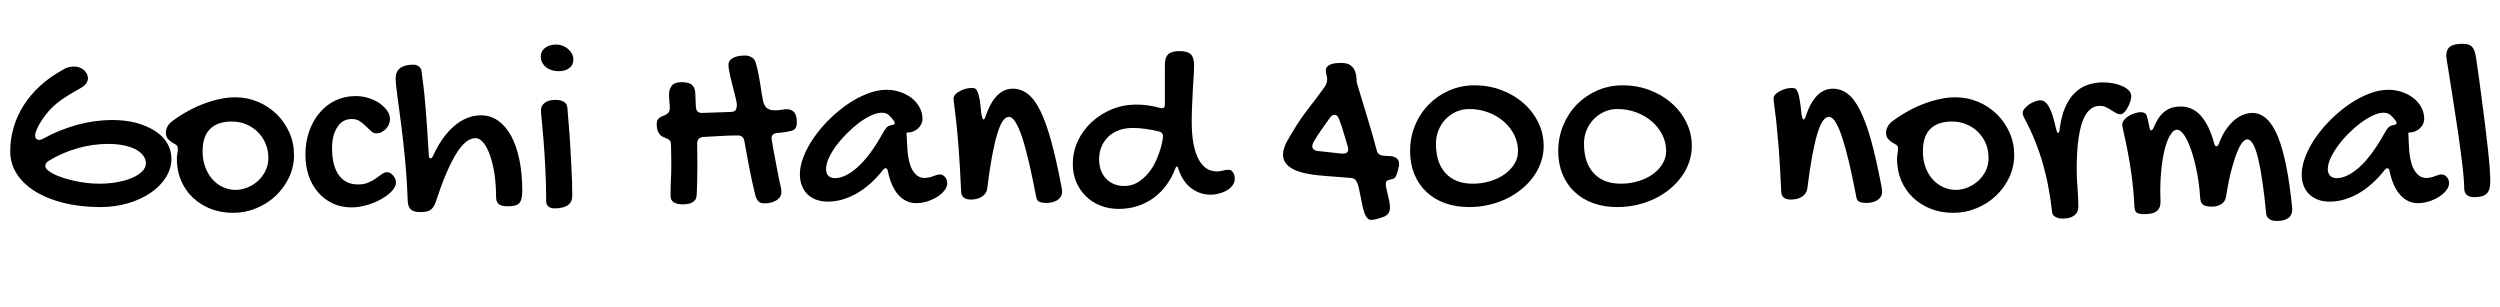 <svg xmlns="http://www.w3.org/2000/svg" xmlns:xlink="http://www.w3.org/1999/xlink" width="230.004" height="28.289"><path fill="black" d="M5.84 6.39L5.84 6.39Q6.08 6.23 6.34 6.18Q6.60 6.12 6.82 6.12L6.82 6.12Q7.11 6.12 7.35 6.22Q7.58 6.32 7.75 6.47Q7.91 6.62 8.00 6.81Q8.09 7.01 8.09 7.20L8.09 7.20Q8.09 7.45 7.92 7.69Q7.75 7.92 7.44 8.09L7.44 8.09Q6.83 8.44 6.42 8.68Q6.01 8.93 5.72 9.13Q5.44 9.33 5.23 9.50Q5.02 9.68 4.80 9.89L4.80 9.89Q4.50 10.17 4.22 10.54Q3.94 10.90 3.72 11.26Q3.50 11.61 3.37 11.94Q3.23 12.27 3.23 12.48L3.23 12.48Q3.23 12.66 3.33 12.76Q3.42 12.87 3.60 12.87L3.60 12.87Q3.79 12.87 4.01 12.74L4.01 12.74Q4.72 12.34 5.51 12.02Q6.30 11.71 7.11 11.48Q7.92 11.26 8.73 11.15Q9.54 11.04 10.30 11.04L10.30 11.04Q11.51 11.04 12.52 11.30Q13.52 11.57 14.25 12.04Q14.98 12.50 15.38 13.17Q15.77 13.83 15.77 14.61L15.77 14.61Q15.77 15.49 15.27 16.30Q14.77 17.11 13.89 17.72Q13.01 18.33 11.81 18.69Q10.62 19.05 9.23 19.05L9.23 19.05Q7.39 19.05 5.87 18.67Q4.34 18.29 3.24 17.61Q2.14 16.93 1.54 15.99Q0.94 15.05 0.94 13.92L0.94 13.92Q0.94 12.81 1.25 11.74Q1.56 10.66 2.17 9.70Q2.79 8.73 3.70 7.89Q4.62 7.05 5.84 6.39ZM13.42 15.02L13.42 15.02Q13.42 14.63 13.17 14.30Q12.91 13.97 12.46 13.73Q12.01 13.50 11.37 13.37Q10.73 13.24 9.96 13.24L9.96 13.24Q8.50 13.24 7.10 13.65Q5.70 14.05 4.46 14.81L4.46 14.81Q4.17 15 4.17 15.27L4.17 15.27Q4.17 15.46 4.38 15.65Q4.59 15.84 4.96 16.02Q5.32 16.20 5.81 16.36Q6.30 16.52 6.86 16.64Q7.41 16.76 7.99 16.83Q8.58 16.90 9.14 16.90L9.14 16.90Q10.04 16.90 10.82 16.75Q11.60 16.61 12.18 16.35Q12.76 16.10 13.09 15.76Q13.42 15.42 13.42 15.02ZM16.27 14.61L16.27 14.61Q16.27 14.41 16.31 14.17Q16.36 13.92 16.36 13.63L16.36 13.63Q16.36 13.43 16.19 13.32Q16.02 13.22 15.81 13.09Q15.60 12.96 15.43 12.76Q15.26 12.56 15.26 12.19L15.26 12.19Q15.26 11.92 15.40 11.65Q15.55 11.38 15.83 11.16L15.83 11.16Q16.52 10.64 17.27 10.23Q18.01 9.82 18.76 9.54Q19.50 9.26 20.23 9.11Q20.95 8.95 21.62 8.95L21.62 8.95Q22.75 8.95 23.74 9.37Q24.73 9.79 25.46 10.51Q26.19 11.23 26.62 12.19Q27.05 13.16 27.05 14.26L27.05 14.26Q27.05 15.34 26.60 16.31Q26.14 17.27 25.38 18Q24.62 18.73 23.60 19.15Q22.57 19.58 21.43 19.58L21.43 19.58Q20.32 19.58 19.37 19.21Q18.42 18.83 17.73 18.17Q17.04 17.51 16.65 16.60Q16.27 15.69 16.27 14.61ZM21.69 17.47L21.69 17.47Q22.18 17.47 22.71 17.27Q23.24 17.07 23.68 16.69Q24.12 16.31 24.40 15.76Q24.69 15.21 24.69 14.52L24.69 14.52Q24.69 13.82 24.43 13.21Q24.18 12.60 23.72 12.15Q23.27 11.70 22.66 11.44Q22.04 11.18 21.33 11.18L21.33 11.18Q20.03 11.18 19.34 11.85Q18.64 12.53 18.64 13.92L18.64 13.92Q18.64 14.68 18.87 15.33Q19.10 15.98 19.51 16.46Q19.92 16.93 20.48 17.20Q21.04 17.47 21.69 17.47ZM32.71 8.84L32.71 8.84Q33.32 8.84 33.89 9.01Q34.46 9.19 34.90 9.49Q35.34 9.79 35.61 10.17Q35.88 10.55 35.88 10.95L35.88 10.95Q35.88 11.20 35.78 11.44Q35.67 11.68 35.50 11.87Q35.32 12.05 35.10 12.16Q34.88 12.27 34.63 12.27L34.63 12.27Q34.36 12.27 34.14 12.06Q33.91 11.86 33.66 11.61Q33.41 11.36 33.10 11.15Q32.79 10.95 32.36 10.95L32.36 10.95Q31.93 10.95 31.59 11.14Q31.25 11.34 31.03 11.70Q30.80 12.06 30.67 12.54Q30.55 13.03 30.55 13.61L30.55 13.61Q30.55 15.25 31.17 16.11Q31.79 16.97 32.95 16.97L32.95 16.97Q33.50 16.97 33.90 16.79Q34.29 16.62 34.59 16.41Q34.89 16.20 35.13 16.02Q35.38 15.84 35.64 15.84L35.64 15.84Q35.78 15.84 35.92 15.93Q36.06 16.02 36.17 16.15Q36.28 16.29 36.36 16.45Q36.43 16.62 36.43 16.78L36.43 16.78Q36.43 17.17 36.05 17.58Q35.67 17.99 35.07 18.32Q34.48 18.66 33.74 18.87Q33.01 19.08 32.32 19.08L32.32 19.08Q31.39 19.08 30.62 18.72Q29.85 18.36 29.29 17.72Q28.72 17.09 28.41 16.20Q28.10 15.30 28.10 14.23L28.10 14.23Q28.10 13.05 28.45 12.07Q28.79 11.09 29.41 10.37Q30.02 9.64 30.87 9.24Q31.71 8.84 32.71 8.84ZM36.40 7.22L36.40 7.22Q36.40 5.95 38.04 5.95L38.04 5.95Q38.32 5.95 38.53 6.11Q38.74 6.26 38.78 6.53L38.78 6.53Q38.88 7.24 38.96 7.95Q39.05 8.65 39.12 9.52Q39.20 10.39 39.28 11.54Q39.35 12.68 39.45 14.26L39.45 14.26Q39.45 14.43 39.50 14.50Q39.55 14.57 39.62 14.57L39.62 14.57Q39.73 14.57 39.83 14.36L39.83 14.36Q40.23 13.48 40.72 12.78Q41.21 12.08 41.78 11.60Q42.34 11.11 42.97 10.86Q43.59 10.61 44.25 10.61L44.25 10.61Q45.12 10.61 45.82 11.10Q46.52 11.59 47.02 12.49Q47.51 13.39 47.78 14.68Q48.05 15.96 48.05 17.54L48.05 17.54Q48.05 17.98 47.98 18.25Q47.92 18.53 47.77 18.69Q47.61 18.86 47.34 18.92Q47.07 18.98 46.68 18.98L46.68 18.98Q46.13 18.98 45.88 18.77Q45.64 18.56 45.64 18.12L45.64 18.12Q45.64 17.02 45.50 16.04Q45.35 15.06 45.09 14.32Q44.84 13.58 44.49 13.15Q44.14 12.71 43.75 12.71L43.75 12.71Q42.84 12.71 41.95 14.18Q41.05 15.64 40.08 18.60L40.08 18.60Q39.98 18.87 39.87 19.04Q39.75 19.22 39.59 19.32Q39.43 19.43 39.21 19.47Q38.99 19.51 38.68 19.51L38.68 19.51Q38.06 19.51 37.80 19.28Q37.54 19.04 37.51 18.50L37.51 18.50Q37.44 16.46 37.26 14.61Q37.08 12.75 36.88 11.24Q36.69 9.74 36.54 8.69Q36.40 7.64 36.40 7.22ZM51.38 6.55L51.38 6.55Q51.04 6.55 50.74 6.45Q50.44 6.35 50.22 6.17Q50.00 5.99 49.88 5.74Q49.75 5.50 49.75 5.20L49.75 5.20Q49.75 4.71 50.14 4.41Q50.53 4.10 51.19 4.10L51.19 4.10Q51.49 4.10 51.77 4.21Q52.05 4.32 52.27 4.51Q52.49 4.70 52.62 4.95Q52.75 5.20 52.75 5.47L52.75 5.47Q52.75 5.98 52.38 6.26Q52.01 6.55 51.38 6.55ZM49.77 10.13L49.77 10.13Q49.77 9.71 50.13 9.45Q50.48 9.19 51.07 9.19L51.07 9.19Q52.13 9.19 52.20 9.91L52.20 9.91Q52.24 10.42 52.29 11.05Q52.35 11.68 52.40 12.39Q52.45 13.10 52.49 13.86Q52.54 14.61 52.57 15.35Q52.61 16.08 52.63 16.76Q52.65 17.44 52.65 18L52.65 18Q52.65 18.59 52.24 18.88Q51.82 19.17 51.02 19.17L51.02 19.17Q50.66 19.17 50.46 19.00Q50.25 18.83 50.25 18.50L50.25 18.50Q50.25 16.89 50.17 15.47Q50.10 14.06 50.01 12.96Q49.92 11.86 49.85 11.13Q49.77 10.39 49.77 10.13ZM67.79 9.62L67.79 9.62Q67.79 9.49 67.73 9.23Q67.68 8.98 67.59 8.64Q67.51 8.31 67.41 7.93Q67.30 7.55 67.22 7.18Q67.14 6.82 67.08 6.50Q67.02 6.19 67.02 5.98L67.02 5.98Q67.02 5.71 67.17 5.54Q67.32 5.37 67.56 5.27Q67.79 5.18 68.06 5.14Q68.33 5.11 68.58 5.11L68.58 5.11Q68.88 5.11 69.17 5.28Q69.46 5.45 69.56 5.88L69.56 5.88Q69.69 6.34 69.78 6.80Q69.87 7.27 69.94 7.71Q70.01 8.14 70.07 8.55Q70.14 8.96 70.21 9.32L70.21 9.32Q70.28 9.60 70.39 9.76Q70.50 9.93 70.66 10.01Q70.82 10.10 71.00 10.13Q71.18 10.15 71.39 10.15L71.39 10.15Q71.63 10.15 71.89 10.10Q72.16 10.05 72.42 10.05L72.42 10.05Q72.59 10.05 72.74 10.11Q72.90 10.16 73.03 10.29Q73.16 10.43 73.24 10.66Q73.31 10.90 73.31 11.26L73.31 11.26Q73.31 11.57 73.20 11.77Q73.08 11.98 72.75 12.05L72.75 12.05L72.33 12.14Q72.13 12.18 71.96 12.19Q71.79 12.21 71.53 12.23L71.53 12.23Q70.98 12.29 70.98 12.71L70.98 12.71Q70.98 12.75 71.03 13.03Q71.07 13.31 71.15 13.73Q71.23 14.14 71.32 14.64Q71.41 15.14 71.50 15.60Q71.59 16.05 71.66 16.41Q71.73 16.77 71.77 16.92L71.77 16.92Q71.82 17.18 71.86 17.32Q71.89 17.46 71.89 17.71L71.89 17.71Q71.89 17.89 71.79 18.08Q71.68 18.26 71.48 18.40Q71.27 18.54 70.98 18.63Q70.69 18.71 70.31 18.71L70.31 18.71Q69.90 18.71 69.72 18.46Q69.54 18.21 69.47 17.88L69.47 17.88Q69.32 17.27 69.18 16.63Q69.05 15.98 68.92 15.35Q68.80 14.72 68.69 14.12Q68.58 13.51 68.48 12.96L68.48 12.96Q68.43 12.70 68.27 12.58Q68.12 12.46 67.89 12.46L67.89 12.46Q67.09 12.46 66.29 12.51Q65.48 12.56 64.71 12.60L64.71 12.60Q64.44 12.62 64.29 12.77Q64.14 12.93 64.14 13.17L64.14 13.17Q64.14 13.72 64.15 14.26Q64.16 14.80 64.16 15.36L64.16 15.36Q64.16 16.01 64.14 16.69Q64.13 17.37 64.09 18L64.09 18Q64.07 18.23 63.96 18.39Q63.84 18.54 63.67 18.63Q63.50 18.73 63.29 18.76Q63.07 18.80 62.85 18.80L62.85 18.80Q62.30 18.80 61.99 18.62Q61.69 18.43 61.69 18L61.69 18Q61.69 17.34 61.72 16.63Q61.76 15.91 61.76 15.19L61.76 15.19Q61.76 14.70 61.75 14.23Q61.73 13.77 61.73 13.28L61.73 13.28Q61.73 13.05 61.63 12.94Q61.54 12.83 61.39 12.76Q61.25 12.69 61.08 12.63Q60.90 12.56 60.76 12.43Q60.62 12.30 60.52 12.06Q60.42 11.81 60.42 11.38L60.42 11.38Q60.42 11.14 60.51 11.01Q60.60 10.88 60.73 10.79Q60.87 10.71 61.02 10.66Q61.17 10.61 61.31 10.52Q61.44 10.44 61.53 10.32Q61.62 10.20 61.62 9.96L61.62 9.96Q61.62 9.82 61.61 9.63Q61.59 9.43 61.58 9.26Q61.57 9.08 61.56 8.95Q61.55 8.81 61.55 8.77L61.55 8.77Q61.55 8.37 61.66 8.13Q61.77 7.89 61.93 7.76Q62.10 7.64 62.30 7.60Q62.51 7.56 62.70 7.56L62.70 7.56Q63.40 7.56 63.67 7.82Q63.95 8.09 63.97 8.59L63.97 8.59L64.02 9.82Q64.04 10.10 64.17 10.25Q64.30 10.39 64.59 10.39L64.59 10.39L67.25 10.30Q67.59 10.28 67.69 10.11Q67.79 9.95 67.79 9.62ZM81.56 8.26L81.56 8.26Q82.21 8.26 82.80 8.46Q83.40 8.66 83.86 9.01Q84.32 9.36 84.59 9.86Q84.87 10.35 84.87 10.95L84.87 10.95Q84.87 11.19 84.76 11.42Q84.64 11.65 84.46 11.82Q84.27 11.99 84.03 12.09Q83.79 12.19 83.53 12.19L83.53 12.19Q83.51 12.19 83.49 12.19Q83.47 12.20 83.45 12.20L83.45 12.20Q83.43 12.21 83.40 12.21L83.40 12.21L83.45 13.15Q83.50 14.82 83.92 15.60Q84.35 16.37 85.04 16.37L85.04 16.37Q85.29 16.37 85.48 16.32Q85.68 16.28 85.85 16.21Q86.02 16.15 86.17 16.10Q86.32 16.05 86.47 16.05L86.47 16.05Q86.74 16.05 86.95 16.29Q87.15 16.52 87.15 16.85L87.15 16.85Q87.15 17.18 86.90 17.51Q86.65 17.84 86.24 18.10Q85.83 18.36 85.31 18.53Q84.80 18.69 84.27 18.69L84.27 18.69Q83.36 18.69 82.66 17.94Q81.97 17.18 81.68 15.71L81.68 15.71Q81.61 15.48 81.49 15.48L81.49 15.48Q81.35 15.48 81.25 15.62L81.25 15.62Q80.09 17.09 78.77 17.82Q77.46 18.55 76.18 18.55L76.18 18.55Q75.59 18.55 75.11 18.38Q74.63 18.20 74.29 17.88Q73.96 17.55 73.78 17.09Q73.59 16.63 73.59 16.05L73.59 16.05Q73.59 15.25 73.95 14.36Q74.31 13.46 74.92 12.60Q75.53 11.73 76.33 10.95Q77.13 10.16 78.02 9.56Q78.90 8.96 79.82 8.61Q80.73 8.26 81.56 8.26ZM81.18 12.32L81.18 12.32Q81.39 11.92 81.56 11.74Q81.74 11.55 82.07 11.50L82.07 11.50Q82.32 11.46 82.32 11.33L82.32 11.33Q82.32 11.24 82.25 11.13L82.25 11.13Q82.03 10.83 81.79 10.60Q81.54 10.37 81.13 10.37L81.13 10.37Q80.68 10.37 80.13 10.63Q79.58 10.89 79.01 11.31Q78.45 11.74 77.90 12.29Q77.36 12.83 76.93 13.41Q76.51 13.98 76.25 14.54Q76.00 15.11 76.00 15.55L76.00 15.55Q76.00 15.95 76.21 16.17Q76.43 16.39 76.80 16.39L76.80 16.39Q77.77 16.39 78.90 15.38Q80.04 14.36 81.18 12.32ZM87.73 9.05L87.73 9.05Q87.73 8.87 87.88 8.70Q88.03 8.53 88.28 8.40Q88.52 8.26 88.83 8.17Q89.14 8.09 89.46 8.09L89.46 8.09Q89.64 8.09 89.76 8.18Q89.88 8.27 89.98 8.54Q90.07 8.80 90.15 9.28Q90.22 9.75 90.29 10.51L90.29 10.51Q90.34 10.75 90.38 10.87Q90.42 10.99 90.49 10.99L90.49 10.99Q90.60 10.99 90.70 10.63L90.70 10.63Q91.56 8.16 93.18 8.16L93.18 8.16Q93.93 8.16 94.54 8.63Q95.16 9.09 95.69 10.15Q96.22 11.21 96.70 12.94Q97.18 14.67 97.66 17.20L97.66 17.20Q97.69 17.33 97.70 17.44Q97.71 17.54 97.71 17.64L97.71 17.64Q97.71 17.91 97.59 18.10Q97.46 18.29 97.27 18.42Q97.07 18.54 96.82 18.60Q96.57 18.67 96.33 18.67L96.33 18.67Q95.84 18.67 95.62 18.56Q95.40 18.46 95.34 18.16L95.34 18.16Q95.00 16.38 94.68 15Q94.36 13.62 94.05 12.67Q93.74 11.73 93.43 11.24Q93.13 10.75 92.82 10.75L92.82 10.75Q92.52 10.75 92.26 11.13Q91.99 11.51 91.75 12.32Q91.50 13.13 91.27 14.37Q91.04 15.61 90.83 17.33L90.83 17.33Q90.77 17.80 90.36 18.08Q89.95 18.36 89.32 18.36L89.32 18.36Q88.90 18.36 88.68 18.19Q88.45 18.01 88.43 17.71L88.43 17.71Q88.32 15.27 88.20 13.69Q88.08 12.12 87.97 11.16Q87.87 10.21 87.80 9.74Q87.73 9.27 87.73 9.05ZM106.77 9.94L106.77 9.94Q106.82 9.96 106.91 9.96L106.91 9.96Q107.17 9.96 107.17 9.62L107.17 9.62L107.17 5.98Q107.17 5.29 107.48 4.99Q107.79 4.70 108.52 4.70L108.52 4.70Q109.25 4.70 109.56 5.00Q109.86 5.31 109.86 6.05L109.86 6.05Q109.86 6.33 109.83 6.87Q109.79 7.42 109.75 8.11Q109.71 8.80 109.68 9.59Q109.64 10.38 109.64 11.16L109.64 11.16Q109.64 12.35 109.80 13.22Q109.97 14.09 110.27 14.65Q110.58 15.22 111 15.50Q111.42 15.77 111.95 15.77L111.95 15.77Q112.24 15.77 112.48 15.70Q112.72 15.62 113.05 15.62L113.05 15.62Q113.29 15.62 113.44 15.86Q113.60 16.10 113.60 16.44L113.60 16.44Q113.60 16.75 113.42 17.02Q113.24 17.29 112.93 17.48Q112.62 17.68 112.21 17.79Q111.80 17.91 111.35 17.91L111.35 17.91Q110.39 17.91 109.59 17.31Q108.80 16.72 108.40 15.50L108.40 15.50Q108.36 15.32 108.28 15.32L108.28 15.32Q108.19 15.32 108.13 15.50L108.13 15.50Q107.81 16.36 107.30 17.04Q106.79 17.73 106.12 18.22Q105.45 18.70 104.64 18.96Q103.84 19.22 102.95 19.22L102.95 19.22Q102.01 19.22 101.23 18.91Q100.45 18.60 99.89 18.04Q99.33 17.48 99.01 16.73Q98.70 15.97 98.70 15.09L98.70 15.09Q98.70 13.97 99.16 12.97Q99.63 11.98 100.44 11.23Q101.24 10.49 102.30 10.05Q103.37 9.62 104.58 9.62L104.58 9.62Q105.07 9.62 105.62 9.70Q106.17 9.77 106.77 9.94ZM103.41 17.11L103.41 17.11Q104.07 17.11 104.60 16.82Q105.12 16.52 105.52 16.07Q105.93 15.62 106.21 15.08Q106.49 14.53 106.66 14.02Q106.84 13.50 106.92 13.09Q107.00 12.68 107.00 12.50L107.00 12.50Q107.00 12.38 106.93 12.28Q106.86 12.18 106.72 12.12L106.72 12.12Q106.41 12.04 106.07 11.97Q105.73 11.91 105.40 11.86Q105.07 11.81 104.77 11.79Q104.47 11.77 104.23 11.77L104.23 11.77Q103.52 11.77 102.95 11.98Q102.38 12.19 101.97 12.57Q101.57 12.96 101.34 13.49Q101.12 14.03 101.12 14.66L101.12 14.66Q101.12 15.22 101.29 15.67Q101.46 16.13 101.76 16.44Q102.06 16.76 102.48 16.93Q102.90 17.11 103.41 17.11ZM127.32 14.33L127.88 14.36Q128.27 14.38 128.50 14.57Q128.72 14.75 128.72 15.12L128.72 15.12Q128.72 15.22 128.68 15.39Q128.65 15.55 128.60 15.71Q128.55 15.88 128.51 16.01Q128.46 16.15 128.43 16.20L128.43 16.20Q128.33 16.41 128.17 16.45Q128.02 16.50 127.86 16.53Q127.71 16.56 127.61 16.63Q127.50 16.71 127.50 16.97L127.50 16.97Q127.50 17.14 127.56 17.40Q127.62 17.66 127.69 17.95Q127.76 18.25 127.82 18.55Q127.88 18.86 127.88 19.10L127.88 19.10Q127.88 19.78 127.18 19.99L127.18 19.99Q126.94 20.07 126.77 20.12Q126.61 20.17 126.49 20.19Q126.38 20.21 126.29 20.22Q126.21 20.23 126.13 20.23L126.13 20.23Q125.94 20.23 125.80 20.07Q125.66 19.92 125.55 19.65Q125.45 19.38 125.36 19.00Q125.27 18.61 125.19 18.14L125.19 18.14Q125.09 17.61 125.01 17.27Q124.93 16.93 124.83 16.74Q124.73 16.55 124.61 16.47Q124.49 16.39 124.30 16.37L124.30 16.37L122.07 16.20Q121.73 16.17 121.31 16.13Q120.88 16.09 120.43 16.01Q119.98 15.94 119.55 15.80Q119.12 15.67 118.79 15.46Q118.45 15.25 118.25 14.95Q118.04 14.65 118.04 14.23L118.04 14.23Q118.04 13.92 118.14 13.63Q118.23 13.35 118.37 13.07Q118.51 12.80 118.68 12.53Q118.85 12.26 119.00 12L119.00 12Q119.61 10.97 120.36 10.01Q121.10 9.06 121.80 8.09L121.80 8.09Q122.10 7.71 122.10 7.28L122.10 7.28Q122.10 7.09 122.04 6.88Q121.98 6.68 121.98 6.50L121.98 6.50Q121.98 6.26 122.12 6.12Q122.25 5.98 122.46 5.91Q122.66 5.84 122.91 5.81Q123.15 5.79 123.39 5.79L123.39 5.79Q124.00 5.79 124.28 6.03Q124.57 6.27 124.68 6.59Q124.79 6.90 124.80 7.21Q124.80 7.52 124.85 7.68L124.85 7.68Q125.31 9.23 125.78 10.75Q126.25 12.27 126.66 13.83L126.66 13.83Q126.73 14.10 126.89 14.20Q127.05 14.31 127.32 14.33L127.32 14.33ZM121.14 13.88L123.04 14.09Q123.16 14.11 123.32 14.12Q123.47 14.13 123.59 14.13L123.59 14.13Q123.80 14.13 123.92 14.03Q124.04 13.93 124.04 13.75L124.04 13.75Q124.04 13.69 124.03 13.62Q124.02 13.56 124.00 13.49L124.00 13.49Q123.91 13.23 123.84 12.96Q123.76 12.68 123.67 12.38Q123.59 12.07 123.47 11.72Q123.36 11.38 123.20 10.97L123.20 10.97Q123.16 10.86 123.06 10.71Q122.95 10.56 122.77 10.56L122.77 10.56Q122.55 10.56 122.36 10.83L122.36 10.83Q121.95 11.40 121.56 11.95Q121.18 12.50 120.84 13.08L120.84 13.08Q120.73 13.31 120.73 13.46L120.73 13.46Q120.73 13.63 120.84 13.73Q120.95 13.84 121.14 13.88L121.14 13.88ZM129.73 13.90L129.73 13.90Q129.73 12.63 130.19 11.53Q130.65 10.42 131.46 9.60Q132.26 8.79 133.34 8.32Q134.41 7.85 135.66 7.85L135.66 7.85Q136.98 7.85 138.14 8.29Q139.30 8.73 140.16 9.49Q141.02 10.24 141.52 11.26Q142.02 12.28 142.02 13.44L142.02 13.44Q142.02 14.20 141.77 14.92Q141.53 15.63 141.08 16.25Q140.63 16.88 140.00 17.39Q139.37 17.91 138.61 18.28Q137.85 18.64 136.97 18.85Q136.10 19.05 135.18 19.05L135.18 19.05Q133.95 19.05 132.94 18.69Q131.93 18.32 131.22 17.64Q130.51 16.97 130.12 16.02Q129.73 15.07 129.73 13.90ZM139.66 13.90L139.66 13.90Q139.66 13.11 139.31 12.41Q138.96 11.71 138.35 11.18Q137.74 10.65 136.92 10.34Q136.10 10.03 135.18 10.03L135.18 10.03Q134.53 10.03 133.97 10.28Q133.41 10.54 133.00 10.96Q132.59 11.39 132.35 11.97Q132.11 12.55 132.11 13.22L132.11 13.22Q132.11 14.98 133.00 15.94Q133.89 16.90 135.49 16.90L135.49 16.90Q136.35 16.90 137.11 16.66Q137.87 16.43 138.44 16.02Q139.01 15.61 139.34 15.06Q139.66 14.52 139.66 13.90ZM143.36 13.90L143.36 13.90Q143.36 12.63 143.82 11.53Q144.28 10.42 145.08 9.60Q145.89 8.79 146.96 8.32Q148.04 7.85 149.29 7.85L149.29 7.85Q150.61 7.85 151.77 8.29Q152.93 8.73 153.79 9.49Q154.65 10.24 155.15 11.26Q155.65 12.28 155.65 13.44L155.65 13.44Q155.65 14.20 155.40 14.92Q155.16 15.63 154.71 16.25Q154.25 16.88 153.63 17.39Q153 17.91 152.24 18.28Q151.48 18.64 150.60 18.85Q149.73 19.05 148.80 19.05L148.80 19.05Q147.57 19.05 146.57 18.69Q145.56 18.32 144.85 17.64Q144.14 16.97 143.75 16.02Q143.36 15.07 143.36 13.90ZM153.29 13.90L153.29 13.90Q153.29 13.11 152.94 12.41Q152.59 11.71 151.98 11.18Q151.37 10.65 150.55 10.34Q149.73 10.03 148.80 10.03L148.80 10.03Q148.16 10.03 147.60 10.28Q147.04 10.54 146.63 10.96Q146.21 11.39 145.97 11.97Q145.73 12.55 145.73 13.22L145.73 13.22Q145.73 14.98 146.63 15.94Q147.52 16.90 149.12 16.90L149.12 16.90Q149.98 16.90 150.74 16.66Q151.50 16.43 152.07 16.02Q152.64 15.61 152.96 15.06Q153.29 14.52 153.29 13.90ZM163.17 9.05L163.17 9.05Q163.17 8.87 163.32 8.70Q163.48 8.53 163.72 8.40Q163.97 8.26 164.28 8.17Q164.59 8.09 164.91 8.09L164.91 8.09Q165.08 8.09 165.21 8.18Q165.33 8.27 165.42 8.54Q165.52 8.80 165.59 9.28Q165.67 9.75 165.74 10.51L165.74 10.51Q165.79 10.75 165.83 10.87Q165.87 10.99 165.94 10.99L165.94 10.99Q166.04 10.99 166.15 10.63L166.15 10.63Q167.00 8.16 168.62 8.16L168.62 8.16Q169.37 8.16 169.99 8.63Q170.60 9.09 171.13 10.15Q171.67 11.21 172.15 12.94Q172.63 14.67 173.11 17.20L173.11 17.20Q173.13 17.33 173.14 17.44Q173.16 17.54 173.16 17.64L173.16 17.64Q173.16 17.91 173.03 18.10Q172.91 18.29 172.71 18.42Q172.51 18.54 172.27 18.60Q172.02 18.67 171.77 18.67L171.77 18.67Q171.28 18.67 171.06 18.56Q170.85 18.46 170.79 18.16L170.79 18.16Q170.45 16.38 170.13 15Q169.80 13.62 169.49 12.67Q169.18 11.73 168.88 11.24Q168.57 10.75 168.27 10.75L168.27 10.75Q167.96 10.75 167.70 11.13Q167.44 11.51 167.19 12.32Q166.95 13.13 166.72 14.37Q166.49 15.61 166.28 17.33L166.28 17.33Q166.22 17.80 165.81 18.08Q165.40 18.36 164.77 18.36L164.77 18.36Q164.34 18.36 164.12 18.19Q163.90 18.01 163.88 17.71L163.88 17.71Q163.77 15.27 163.65 13.69Q163.52 12.12 163.42 11.16Q163.31 10.21 163.24 9.74Q163.17 9.27 163.17 9.05ZM174.53 14.61L174.53 14.61Q174.53 14.41 174.57 14.17Q174.62 13.92 174.62 13.63L174.62 13.63Q174.62 13.43 174.45 13.32Q174.28 13.22 174.07 13.09Q173.86 12.96 173.69 12.76Q173.52 12.56 173.52 12.19L173.52 12.19Q173.52 11.92 173.67 11.65Q173.81 11.38 174.09 11.16L174.09 11.16Q174.79 10.64 175.53 10.23Q176.27 9.82 177.02 9.54Q177.76 9.26 178.49 9.11Q179.21 8.95 179.88 8.95L179.88 8.95Q181.01 8.95 182.00 9.37Q182.99 9.79 183.72 10.51Q184.45 11.23 184.88 12.19Q185.31 13.16 185.31 14.26L185.31 14.26Q185.31 15.34 184.86 16.31Q184.41 17.27 183.64 18Q182.88 18.73 181.86 19.15Q180.83 19.58 179.70 19.58L179.70 19.58Q178.58 19.58 177.63 19.21Q176.68 18.83 175.99 18.17Q175.30 17.51 174.91 16.60Q174.53 15.69 174.53 14.61ZM179.95 17.47L179.95 17.47Q180.45 17.47 180.97 17.27Q181.50 17.07 181.94 16.69Q182.38 16.31 182.67 15.76Q182.95 15.21 182.95 14.52L182.95 14.52Q182.95 13.82 182.70 13.21Q182.44 12.60 181.99 12.15Q181.54 11.70 180.92 11.44Q180.30 11.18 179.59 11.18L179.59 11.18Q178.29 11.18 177.60 11.85Q176.91 12.53 176.91 13.92L176.91 13.92Q176.91 14.68 177.13 15.33Q177.36 15.98 177.77 16.46Q178.18 16.93 178.74 17.20Q179.30 17.47 179.95 17.47ZM193.18 9.74L193.18 9.74Q192.75 9.74 192.42 9.97Q192.09 10.20 191.86 10.60Q191.63 11.00 191.47 11.55Q191.32 12.09 191.23 12.74Q191.13 13.38 191.10 14.09Q191.06 14.79 191.06 15.50L191.06 15.50Q191.06 16.44 191.14 17.35Q191.21 18.26 191.21 19.03L191.21 19.03Q191.21 19.54 190.84 19.82Q190.46 20.11 189.77 20.11L189.77 20.11Q189.64 20.11 189.48 20.09Q189.32 20.06 189.17 19.99Q189.02 19.92 188.91 19.80Q188.80 19.68 188.79 19.46L188.79 19.46Q188.68 18.43 188.48 17.36Q188.29 16.28 187.99 15.21Q187.69 14.13 187.27 13.08Q186.86 12.02 186.32 11.02L186.32 11.02Q186.22 10.84 186.16 10.69Q186.09 10.54 186.09 10.39L186.09 10.39Q186.09 10.22 186.25 10.01Q186.41 9.81 186.65 9.63Q186.89 9.46 187.18 9.35Q187.46 9.23 187.73 9.23L187.73 9.23Q188.18 9.23 188.52 9.85Q188.86 10.46 189.15 11.81L189.15 11.81Q189.21 12.05 189.25 12.14Q189.28 12.23 189.34 12.23L189.34 12.23Q189.47 12.23 189.50 11.84L189.50 11.84Q189.64 10.72 189.98 9.92Q190.32 9.12 190.83 8.60Q191.34 8.07 192.01 7.83Q192.67 7.58 193.46 7.58L193.46 7.58Q193.92 7.58 194.39 7.66Q194.86 7.75 195.23 7.91Q195.61 8.07 195.84 8.31Q196.08 8.54 196.08 8.84L196.08 8.84Q196.08 9.05 195.99 9.33Q195.90 9.62 195.76 9.88Q195.62 10.15 195.44 10.33Q195.26 10.51 195.07 10.51L195.07 10.51Q194.86 10.51 194.66 10.39Q194.46 10.27 194.23 10.13Q194.00 9.98 193.75 9.86Q193.50 9.74 193.18 9.74ZM196.37 19.01L196.37 19.01Q196.29 17.45 196.11 16.13Q195.93 14.81 195.73 13.83Q195.54 12.84 195.39 12.23Q195.25 11.63 195.25 11.47L195.25 11.47Q195.25 11.25 195.42 11.04Q195.59 10.83 195.84 10.67Q196.10 10.51 196.40 10.42Q196.70 10.32 196.95 10.32L196.95 10.32Q197.14 10.32 197.29 10.39Q197.44 10.46 197.50 10.63L197.50 10.63Q197.55 10.83 197.61 11.04Q197.66 11.26 197.72 11.57L197.72 11.57Q197.79 12 197.91 12L197.91 12Q198.04 12 198.20 11.61L198.20 11.61Q198.43 11.07 198.70 10.72Q198.97 10.37 199.28 10.17Q199.59 9.96 199.93 9.88Q200.26 9.80 200.63 9.80L200.63 9.80Q201.73 9.80 202.49 10.66Q203.26 11.53 203.70 13.17L203.70 13.17Q203.75 13.36 203.80 13.41Q203.85 13.46 203.91 13.46L203.91 13.46Q203.96 13.46 204.03 13.41Q204.09 13.36 204.15 13.20L204.15 13.20Q204.43 12.43 204.81 11.90Q205.18 11.37 205.59 11.03Q205.99 10.70 206.41 10.55Q206.84 10.39 207.22 10.39L207.22 10.39Q207.94 10.39 208.52 10.92Q209.10 11.44 209.55 12.52Q210 13.61 210.33 15.26Q210.67 16.92 210.89 19.20L210.89 19.20Q210.89 19.83 210.50 20.08Q210.12 20.33 209.45 20.33L209.45 20.33Q209.02 20.33 208.77 20.14Q208.52 19.96 208.49 19.65L208.49 19.65Q208.34 18.02 208.15 16.75Q207.97 15.48 207.76 14.61Q207.55 13.73 207.30 13.28Q207.05 12.82 206.74 12.82L206.74 12.82Q206.59 12.82 206.36 13.04Q206.13 13.27 205.88 13.86Q205.62 14.45 205.34 15.47Q205.05 16.50 204.80 18.09L204.80 18.09Q204.73 18.54 204.37 18.77Q204.01 19.01 203.50 19.01L203.50 19.01Q202.90 19.01 202.67 18.82Q202.44 18.63 202.42 18.19L202.42 18.19Q202.37 17.41 202.26 16.65Q202.15 15.88 201.98 15.18Q201.82 14.48 201.62 13.89Q201.42 13.30 201.20 12.86Q200.98 12.42 200.74 12.18Q200.51 11.93 200.29 11.93L200.29 11.93Q199.99 11.93 199.72 12.34Q199.44 12.75 199.22 13.50Q199.01 14.25 198.88 15.30Q198.75 16.36 198.75 17.66L198.75 17.66Q198.75 17.88 198.76 18.10Q198.77 18.32 198.77 18.55L198.77 18.55Q198.77 18.90 198.66 19.13Q198.55 19.35 198.35 19.48Q198.14 19.61 197.87 19.65Q197.60 19.70 197.29 19.70L197.29 19.70Q196.99 19.70 196.82 19.66Q196.64 19.62 196.55 19.54Q196.45 19.45 196.42 19.32Q196.38 19.18 196.37 19.01ZM219.73 8.26L219.73 8.26Q220.37 8.26 220.97 8.46Q221.57 8.66 222.02 9.01Q222.48 9.36 222.76 9.86Q223.03 10.35 223.03 10.95L223.03 10.95Q223.03 11.19 222.92 11.42Q222.81 11.65 222.62 11.82Q222.43 11.99 222.19 12.09Q221.95 12.19 221.70 12.19L221.70 12.19Q221.67 12.19 221.65 12.19Q221.64 12.20 221.61 12.20L221.61 12.20Q221.59 12.21 221.57 12.21L221.57 12.21L221.61 13.15Q221.66 14.82 222.09 15.60Q222.52 16.37 223.21 16.37L223.21 16.37Q223.45 16.37 223.65 16.32Q223.84 16.28 224.01 16.21Q224.18 16.15 224.33 16.10Q224.48 16.05 224.64 16.05L224.64 16.05Q224.91 16.05 225.11 16.29Q225.32 16.52 225.32 16.85L225.32 16.85Q225.32 17.18 225.06 17.51Q224.81 17.84 224.40 18.10Q223.99 18.36 223.48 18.53Q222.96 18.69 222.43 18.69L222.43 18.69Q221.52 18.69 220.83 17.94Q220.14 17.18 219.84 15.71L219.84 15.71Q219.77 15.48 219.66 15.48L219.66 15.48Q219.52 15.48 219.41 15.62L219.41 15.62Q218.25 17.09 216.94 17.82Q215.63 18.55 214.35 18.55L214.35 18.55Q213.75 18.55 213.27 18.38Q212.79 18.20 212.46 17.88Q212.12 17.55 211.94 17.09Q211.76 16.63 211.76 16.05L211.76 16.05Q211.76 15.25 212.12 14.36Q212.47 13.46 213.08 12.60Q213.69 11.73 214.49 10.95Q215.30 10.16 216.18 9.56Q217.07 8.96 217.98 8.61Q218.89 8.26 219.73 8.26ZM219.34 12.32L219.34 12.32Q219.55 11.92 219.73 11.74Q219.90 11.55 220.23 11.50L220.23 11.50Q220.49 11.46 220.49 11.33L220.49 11.33Q220.49 11.24 220.42 11.13L220.42 11.13Q220.20 10.83 219.95 10.60Q219.70 10.37 219.29 10.37L219.29 10.37Q218.85 10.37 218.30 10.63Q217.75 10.89 217.18 11.31Q216.61 11.74 216.06 12.29Q215.52 12.83 215.10 13.41Q214.68 13.98 214.42 14.54Q214.16 15.11 214.16 15.55L214.16 15.55Q214.16 15.95 214.38 16.17Q214.59 16.39 214.97 16.39L214.97 16.39Q215.93 16.39 217.07 15.38Q218.20 14.36 219.34 12.32ZM225.06 5.16L225.06 5.16Q225.06 4.55 225.41 4.29Q225.76 4.03 226.57 4.03L226.57 4.03Q226.85 4.03 227.06 4.09Q227.27 4.15 227.41 4.28Q227.55 4.42 227.64 4.65Q227.73 4.88 227.79 5.23L227.79 5.23Q227.94 6.27 228.10 7.41Q228.26 8.55 228.40 9.69Q228.55 10.82 228.68 11.89Q228.81 12.96 228.91 13.88Q229.01 14.80 229.06 15.51Q229.11 16.22 229.11 16.63L229.11 16.63Q229.11 17.05 229.04 17.34Q228.96 17.64 228.78 17.81Q228.60 17.99 228.31 18.06Q228.02 18.14 227.60 18.14L227.60 18.14Q227.19 18.14 226.95 17.93Q226.71 17.72 226.71 17.29L226.71 17.29Q226.71 16.84 226.64 16.10Q226.57 15.35 226.45 14.44Q226.34 13.52 226.19 12.49Q226.04 11.46 225.88 10.45Q225.73 9.45 225.58 8.51Q225.43 7.58 225.32 6.86Q225.20 6.14 225.13 5.68Q225.06 5.21 225.06 5.16Z"/></svg>